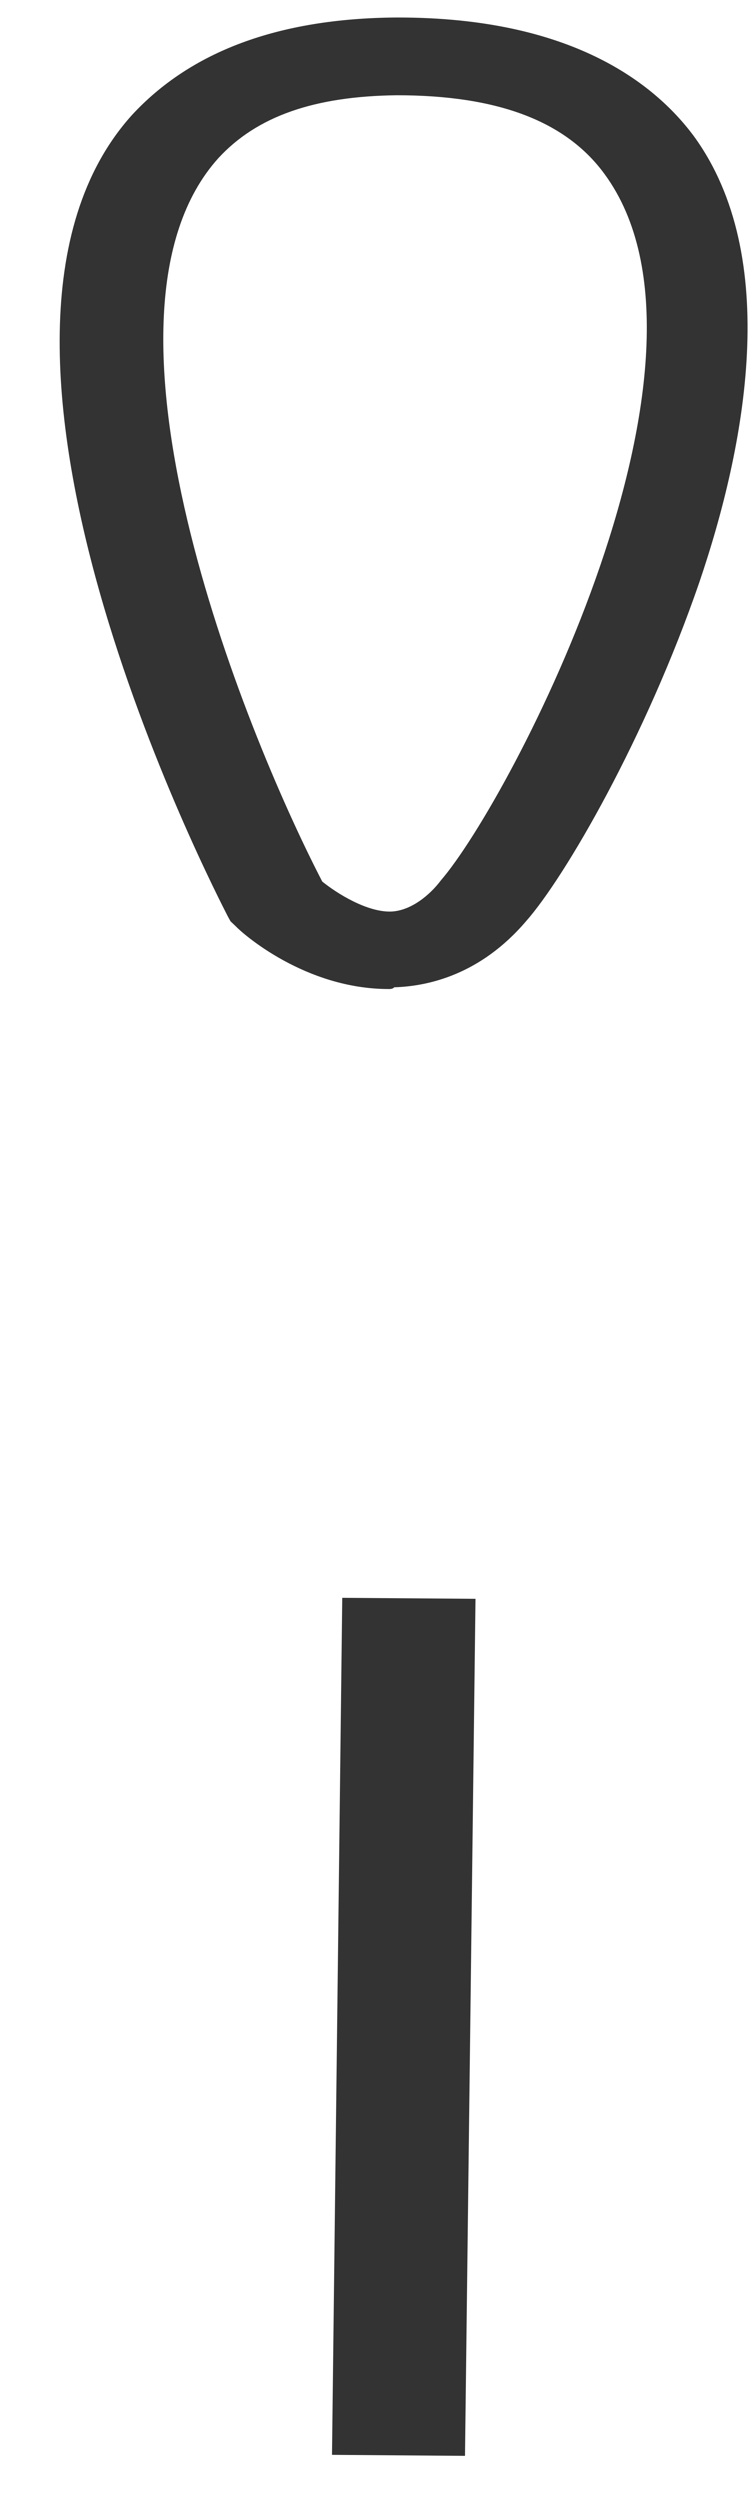 ﻿<?xml version="1.0" encoding="utf-8"?>
<svg version="1.1" xmlns:xlink="http://www.w3.org/1999/xlink" width="3px" height="10px" xmlns="http://www.w3.org/2000/svg">
  <g transform="matrix(1 0 0 1 -223 -176 )">
    <path d="M 1.577 3.949  C 1.571 3.956  1.561 3.956  1.555 3.956  C 1.22 3.956  0.969 3.733  0.943 3.705  L 0.922 3.685  L 0.911 3.665  C 0.863 3.57  -0.282 1.362  0.527 0.461  C 0.762 0.206  1.113 0.074  1.582 0.07  L 1.593 0.07  C 2.28 0.07  2.615 0.329  2.775 0.544  C 3.127 1.027  2.983 1.784  2.797 2.33  C 2.583 2.952  2.259 3.51  2.104 3.685  C 1.923 3.897  1.715 3.945  1.577 3.949  Z M 0.874 0.632  C 0.309 1.258  0.969 2.908  1.289 3.526  C 1.348 3.574  1.47 3.65  1.566 3.646  C 1.646 3.642  1.721 3.578  1.763 3.522  C 2.045 3.195  2.962 1.437  2.418 0.696  C 2.264 0.485  1.992 0.381  1.587 0.381  C 1.257 0.385  1.028 0.465  0.874 0.632  Z M 1.86 9.823  L 1.328 9.819  L 1.369 6.391  L 1.902 6.395  L 1.86 9.823  Z " fill-rule="nonzero" fill="#333333" stroke="none" transform="matrix(1 0 0 1 223 176 )" />
  </g>
</svg>